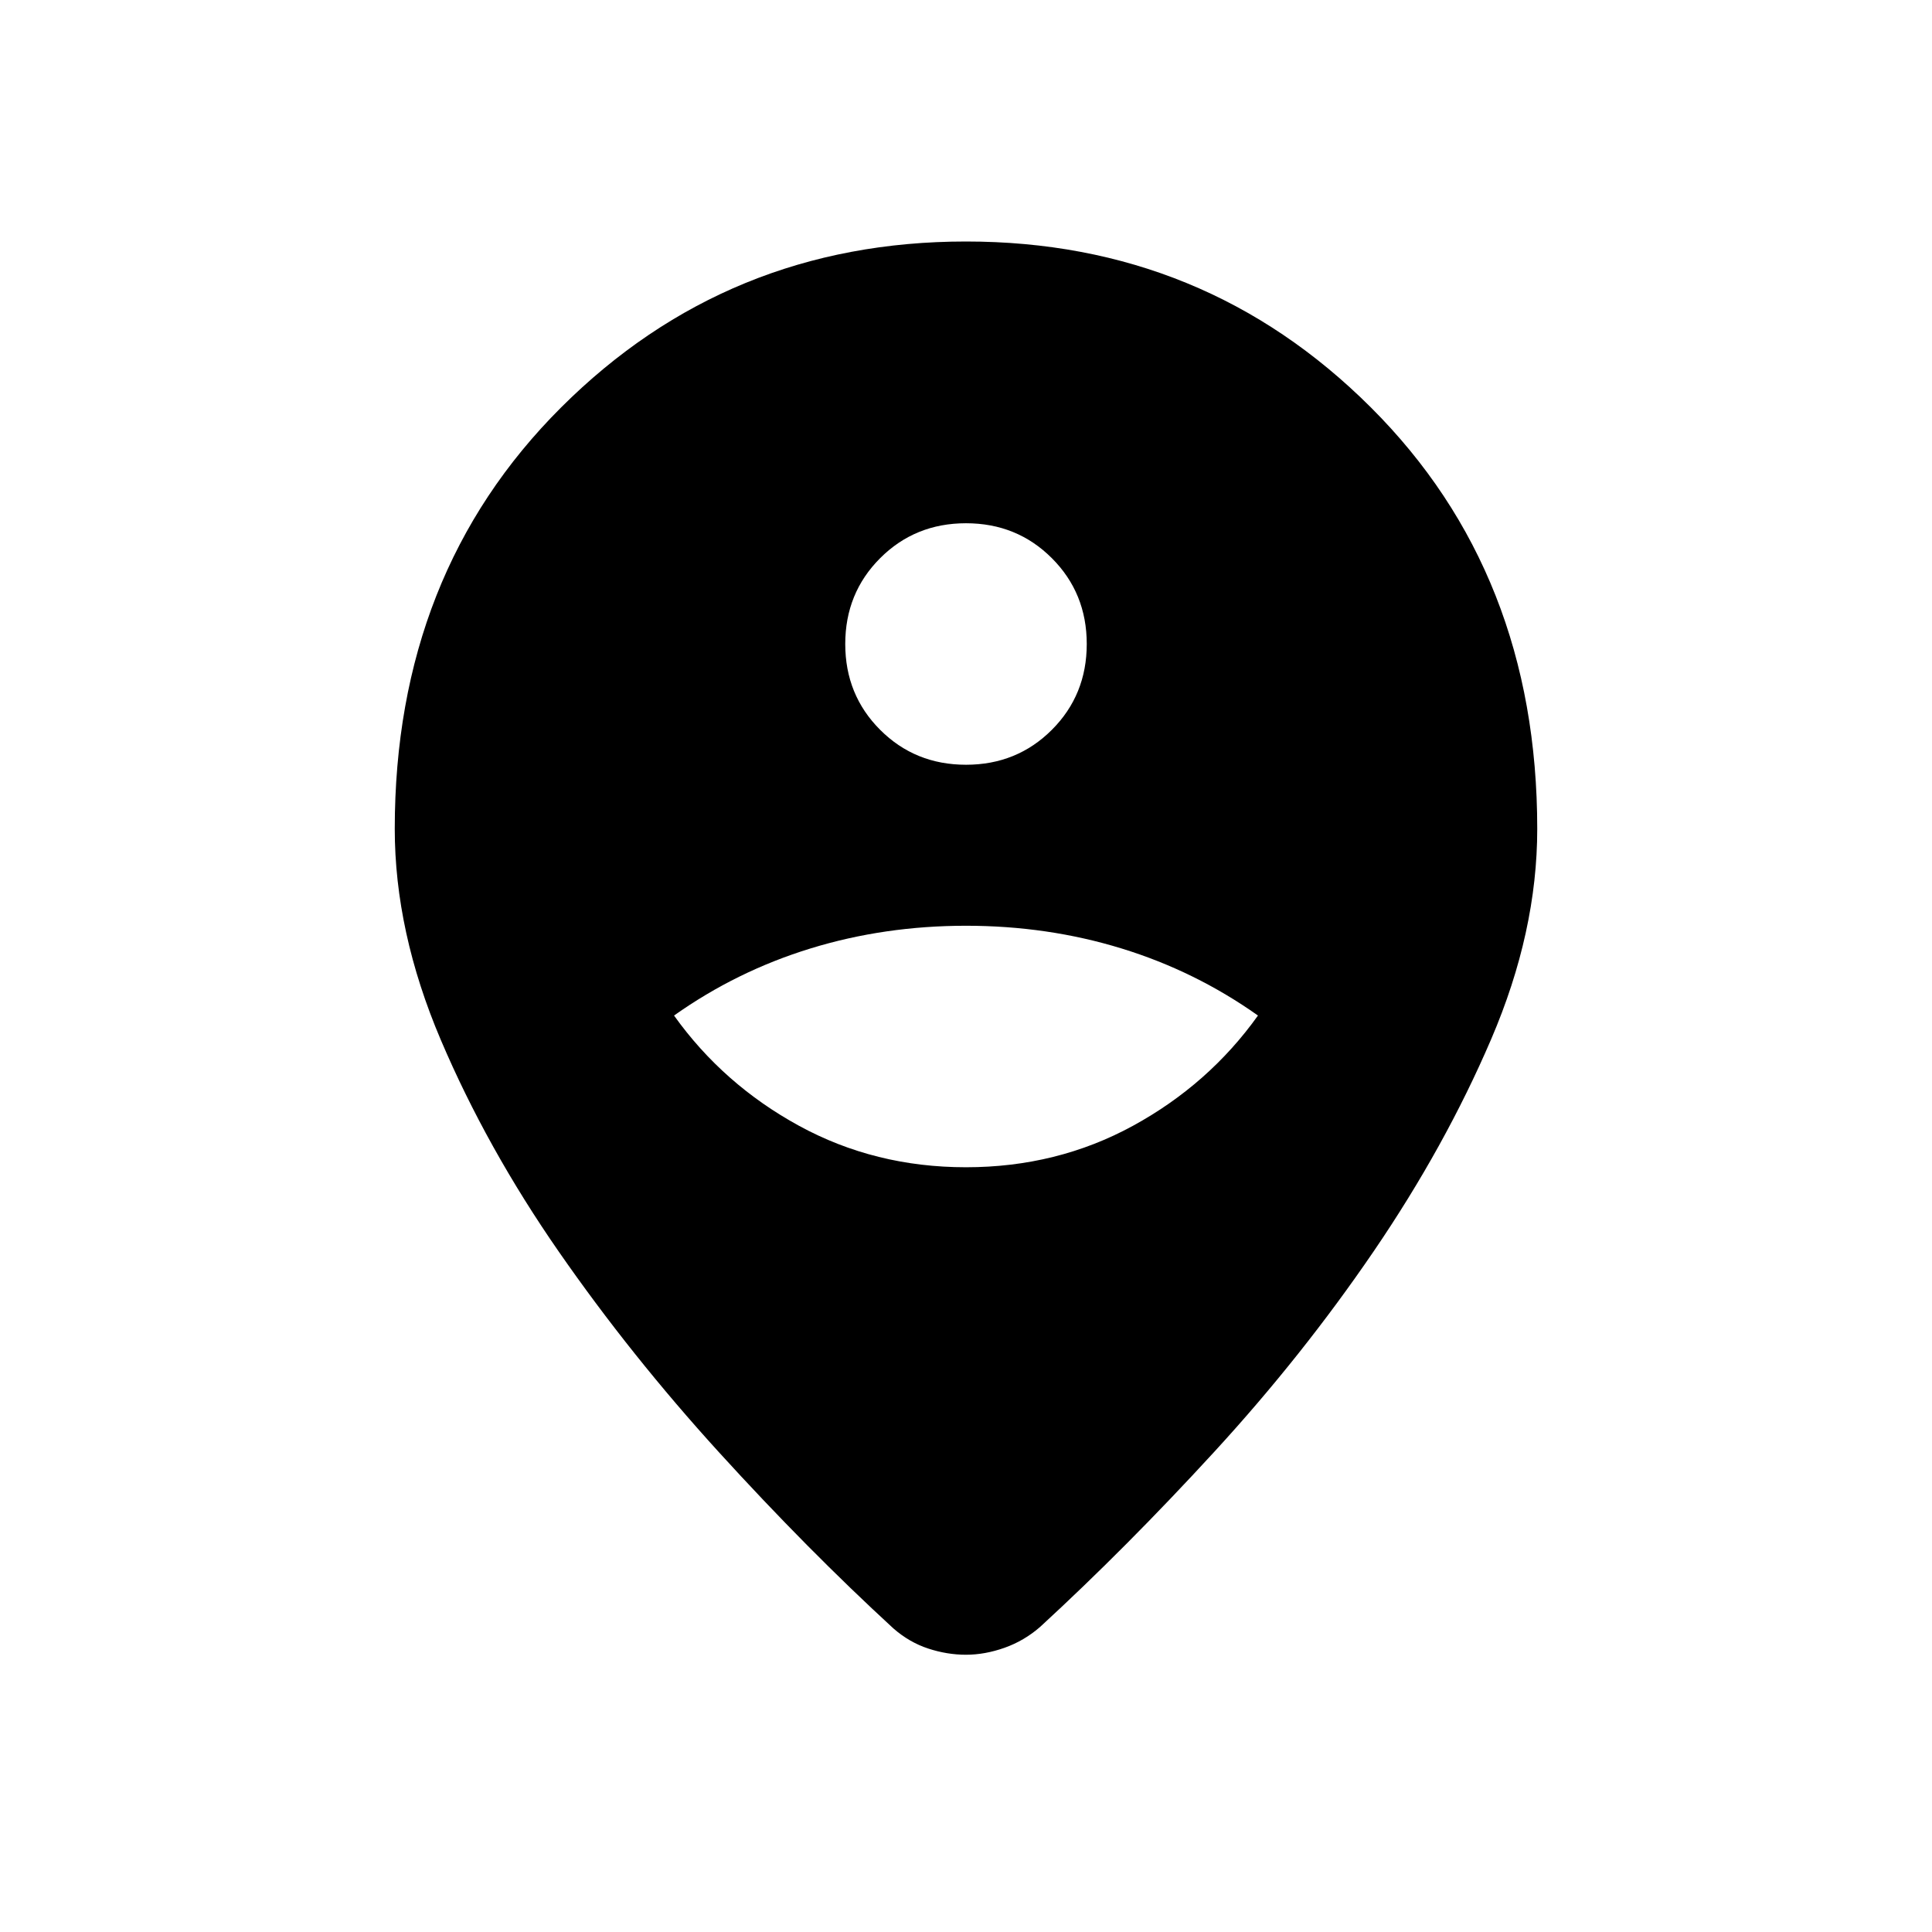 <svg xmlns="http://www.w3.org/2000/svg" height="24" viewBox="0 -960 960 960" width="24"><path d="M480-137.769q-9.385 0-18.769-3.077-9.385-3.077-17.308-10-42.692-39.231-86.539-87.385-43.846-48.154-79.654-99.731-35.807-51.577-58.692-105.307Q196.154-497 196.154-548.154q0-126.923 82.654-209.385Q361.461-840 480-840t201.192 82.461q82.654 82.462 82.654 209.385 0 51.154-22.884 104.5-22.885 53.346-58.308 105.308-35.423 51.961-79.269 99.731-43.846 47.769-86.539 87-7.923 6.923-17.692 10.384-9.769 3.462-19.154 3.462ZM480-380q45.231 0 82.923-20.577 37.693-20.577 62.154-54.808-31.154-22.077-67.846-33.346Q520.539-500 480-500q-40.539 0-77.231 11.269-36.692 11.269-67.846 33.346 24.461 34.231 62.154 54.808Q434.769-380 480-380Zm0-200q25.308 0 42.654-17.346Q540-614.692 540-640q0-25.308-17.346-42.654Q505.308-700 480-700q-25.308 0-42.654 17.346Q420-665.308 420-640q0 25.308 17.346 42.654Q454.692-580 480-580Z"/></svg>